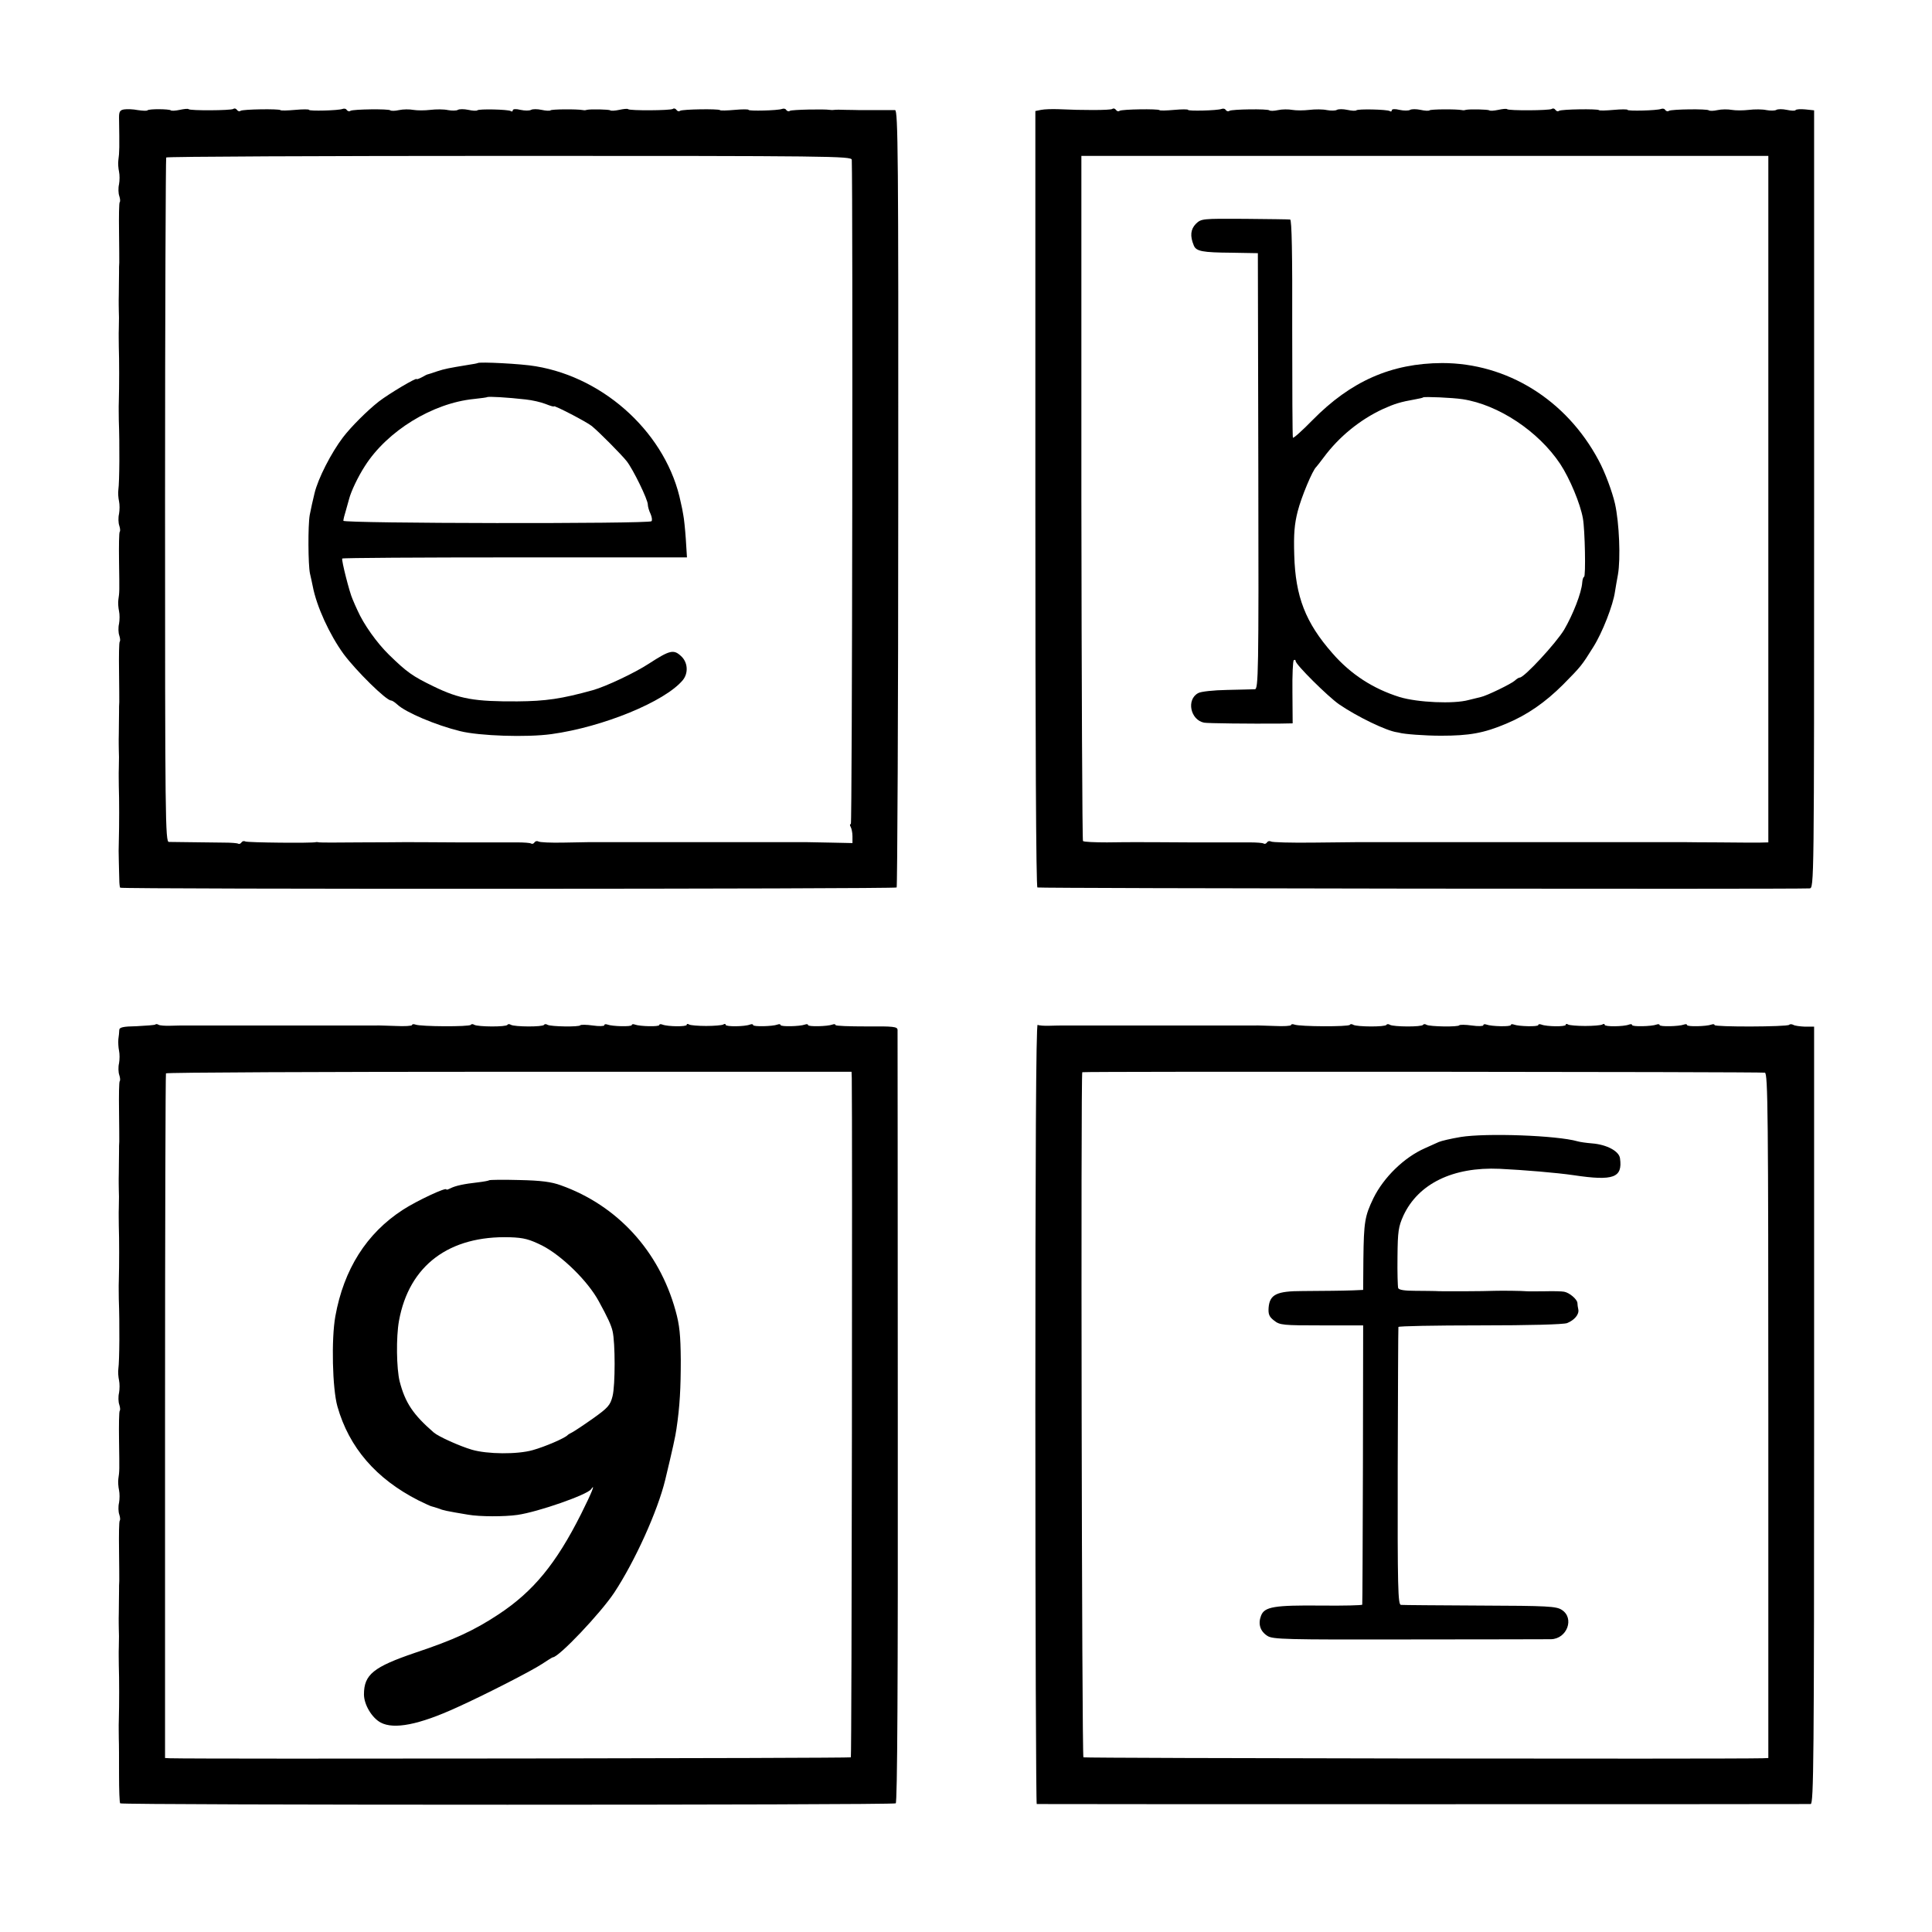 <?xml version="1.0" standalone="no"?>
<!DOCTYPE svg PUBLIC "-//W3C//DTD SVG 20010904//EN"
 "http://www.w3.org/TR/2001/REC-SVG-20010904/DTD/svg10.dtd">
<svg version="1.0" xmlns="http://www.w3.org/2000/svg"
 width="844pt" height="844pt" viewBox="0 0 844 844"
 preserveAspectRatio="xMidYMid meet">
<g transform="translate(0,844) scale(0.1,-0.1)"
fill="#000000" stroke="none">
<path d="M542 7962 c-18 -3 -22 -10 -22 -35 2 -133 2 -151 -3 -187 -2 -14 0
-36 3 -50 3 -14 3 -38 0 -55 -4 -16 -3 -40 1 -51 4 -12 5 -24 2 -27 -3 -3 -4
-61 -3 -129 1 -68 1 -129 1 -135 -1 -7 -1 -28 -1 -45 0 -18 -1 -60 -1 -93 -1
-33 0 -66 0 -72 1 -18 1 -37 0 -80 -1 -21 0 -56 0 -78 2 -57 2 -171 0 -242 -1
-21 0 -56 0 -78 4 -106 3 -270 -2 -305 -2 -14 0 -36 3 -50 3 -14 3 -38 0 -55
-4 -16 -3 -40 1 -51 4 -12 5 -24 2 -27 -3 -3 -4 -61 -3 -129 2 -137 2 -133 -3
-168 -2 -14 0 -36 3 -50 3 -14 3 -38 0 -55 -4 -16 -3 -40 1 -51 4 -12 5 -24 2
-27 -3 -3 -4 -61 -3 -129 1 -68 1 -129 1 -135 -1 -7 -1 -28 -1 -45 0 -18 -1
-60 -1 -93 -1 -33 0 -66 0 -72 1 -18 1 -37 0 -80 -1 -21 0 -56 0 -78 2 -57 2
-171 0 -242 -1 -21 -1 -58 0 -83 1 -25 1 -61 2 -80 0 -19 2 -36 4 -38 7 -7
3385 -6 3392 1 3 4 7 769 7 1701 1 1500 -1 1694 -14 1695 -8 0 -44 0 -80 0
-36 0 -71 0 -77 0 -7 0 -32 1 -56 1 -23 1 -47 1 -52 0 -6 -1 -14 -1 -20 0 -24
4 -165 1 -174 -4 -5 -4 -12 -2 -16 3 -3 6 -11 8 -19 5 -18 -7 -146 -10 -146
-4 0 3 -27 3 -60 0 -34 -3 -63 -4 -65 -1 -7 6 -162 4 -174 -3 -5 -4 -12 -2
-16 4 -4 6 -11 8 -16 4 -12 -7 -188 -8 -195 -1 -3 3 -20 1 -39 -3 -19 -4 -36
-5 -39 -2 -5 4 -86 6 -103 2 -5 -2 -12 -2 -16 -1 -27 5 -138 4 -142 -1 -3 -3
-21 -2 -39 2 -19 4 -39 4 -46 0 -7 -4 -27 -4 -46 0 -20 5 -34 4 -34 -2 0 -5
-4 -7 -9 -3 -13 7 -139 10 -146 3 -3 -3 -21 -2 -39 2 -19 4 -39 4 -46 0 -6 -4
-26 -4 -43 -1 -18 4 -52 4 -77 1 -25 -3 -58 -3 -75 0 -16 3 -44 3 -62 -1 -18
-4 -34 -4 -38 -1 -7 7 -161 5 -174 -2 -5 -4 -12 -2 -16 3 -3 6 -11 8 -19 5
-18 -7 -146 -10 -146 -4 0 3 -27 3 -60 0 -34 -3 -63 -4 -65 -1 -7 6 -162 4
-174 -3 -5 -4 -12 -2 -16 4 -4 6 -11 8 -16 4 -12 -7 -188 -8 -195 -1 -3 3 -20
1 -39 -3 -19 -4 -36 -5 -39 -2 -7 6 -95 7 -102 0 -2 -3 -21 -2 -42 1 -20 4
-47 5 -60 3z m3179 -220 c5 -165 2 -2902 -4 -2902 -5 0 -5 -5 -1 -12 4 -7 8
-25 8 -41 l0 -30 -95 2 c-52 1 -98 2 -104 2 -11 0 -291 0 -315 0 -8 0 -80 0
-160 0 -80 0 -152 0 -160 0 -8 0 -80 0 -160 0 -80 0 -152 0 -160 0 -8 0 -58
-1 -111 -2 -53 -1 -101 1 -107 5 -6 3 -13 2 -17 -4 -4 -6 -10 -8 -15 -5 -4 3
-32 5 -62 5 -29 0 -147 0 -263 0 -115 1 -219 1 -230 1 -11 0 -96 -1 -190 -1
-93 -1 -174 -1 -180 0 -5 1 -12 2 -15 1 -16 -5 -300 -2 -308 3 -6 3 -13 2 -17
-4 -4 -6 -10 -8 -14 -6 -4 3 -32 5 -62 5 -155 2 -226 3 -241 3 -16 -1 -17 96
-17 1491 0 820 3 1495 5 1499 3 4 677 7 1499 7 1403 0 1495 -1 1496 -17z"/>
<path d="M2087 6854 c-1 -1 -20 -5 -42 -8 -85 -14 -101 -17 -135 -28 -19 -7
-37 -12 -40 -13 -3 0 -15 -6 -27 -13 -13 -7 -23 -10 -23 -8 0 8 -121 -64 -165
-98 -50 -39 -123 -112 -157 -157 -51 -67 -109 -180 -124 -244 -8 -33 -15 -64
-21 -95 -8 -46 -7 -217 1 -255 4 -16 9 -41 12 -55 17 -90 74 -213 135 -297 55
-74 186 -203 207 -203 5 0 17 -8 28 -18 36 -34 168 -90 274 -116 84 -21 291
-28 399 -13 225 31 496 142 574 236 25 31 22 78 -8 105 -32 30 -49 26 -140
-33 -61 -40 -188 -100 -245 -116 -137 -38 -206 -48 -330 -49 -186 -1 -252 10
-365 65 -93 45 -117 62 -196 139 -53 52 -110 132 -137 193 -7 15 -17 37 -22
50 -13 28 -49 170 -45 177 2 3 341 5 755 5 l751 0 -5 80 c-3 44 -8 91 -11 105
-2 14 -7 39 -11 55 -59 293 -326 544 -634 595 -62 11 -246 20 -253 14z m209
-159 c29 -3 68 -12 88 -20 20 -8 36 -13 36 -10 0 6 143 -68 165 -86 33 -27
130 -125 153 -154 28 -36 92 -167 92 -189 0 -8 5 -27 12 -41 6 -14 8 -28 4
-32 -12 -12 -1346 -10 -1346 2 0 6 5 26 11 45 5 19 12 42 14 50 8 32 38 96 69
144 98 154 296 275 476 293 30 3 57 7 58 8 4 4 89 -1 168 -10z"/>
<path d="M4548 7960 l-25 -5 0 -1693 c0 -1060 3 -1695 9 -1699 8 -4 3271 -8
3373 -4 20 1 20 8 20 1700 l0 1699 -38 4 c-21 2 -40 1 -43 -3 -2 -4 -19 -3
-38 1 -19 4 -39 4 -46 0 -6 -4 -26 -4 -43 -1 -18 4 -52 4 -77 1 -25 -3 -58 -3
-75 0 -16 3 -44 3 -62 -1 -18 -4 -34 -4 -38 -1 -7 7 -161 5 -174 -2 -5 -4 -12
-2 -16 3 -3 6 -11 8 -19 5 -18 -7 -146 -10 -146 -4 0 3 -27 3 -60 0 -34 -3
-63 -4 -65 -1 -7 6 -162 4 -174 -3 -5 -4 -12 -2 -16 4 -4 6 -11 8 -16 4 -12
-7 -188 -8 -195 -1 -3 3 -20 1 -39 -3 -19 -4 -36 -5 -39 -2 -5 4 -86 6 -103 2
-5 -2 -12 -2 -16 -1 -27 5 -138 4 -142 -1 -3 -3 -21 -2 -39 2 -19 4 -39 4 -46
0 -7 -4 -27 -4 -46 0 -20 5 -34 4 -34 -2 0 -5 -4 -7 -9 -3 -13 7 -139 10 -146
3 -3 -3 -21 -2 -39 2 -19 4 -39 4 -46 0 -6 -4 -26 -4 -43 -1 -18 4 -52 4 -77
1 -25 -3 -58 -3 -75 0 -16 3 -44 3 -62 -1 -18 -4 -34 -4 -38 -1 -7 7 -161 5
-174 -2 -5 -4 -12 -2 -16 3 -3 6 -11 8 -19 5 -18 -7 -146 -10 -146 -4 0 3 -27
3 -60 0 -34 -3 -63 -4 -65 -1 -7 6 -162 4 -174 -3 -5 -4 -12 -2 -16 4 -4 6
-11 8 -16 4 -10 -6 -132 -6 -235 -1 -28 1 -62 0 -76 -3z m3177 -1700 l0 -1500
-40 -1 c-22 0 -101 0 -175 1 -74 0 -139 1 -145 1 -24 0 -302 0 -315 0 -8 0
-80 0 -160 0 -80 0 -152 0 -160 0 -8 0 -80 0 -160 0 -80 0 -154 0 -165 0 -11
0 -119 0 -240 0 -121 0 -229 0 -240 0 -11 0 -97 -1 -191 -2 -95 -1 -176 1
-182 5 -6 3 -13 2 -17 -4 -4 -6 -10 -8 -15 -5 -4 3 -32 5 -62 5 -29 0 -147 0
-263 0 -115 1 -221 1 -235 1 -14 0 -70 0 -124 -1 -54 0 -102 2 -105 6 -3 3 -6
678 -7 1499 l0 1494 1500 0 1501 0 0 -1499z"/>
<path d="M5224 7462 c-23 -24 -26 -53 -9 -94 10 -26 38 -31 165 -32 l115 -2 2
-952 c2 -886 0 -952 -15 -953 -9 0 -64 -2 -122 -3 -58 -1 -115 -7 -126 -14
-52 -28 -34 -117 26 -129 14 -3 201 -5 331 -4 l56 1 -1 136 c-1 75 2 138 6
140 5 3 8 1 8 -4 0 -15 141 -155 190 -189 79 -54 207 -116 253 -122 4 -1 8 -1
10 -2 20 -6 111 -13 182 -13 123 0 187 11 286 53 91 38 170 93 248 171 79 80
81 83 131 163 40 63 87 184 95 242 3 17 8 50 13 75 12 68 6 225 -13 310 -12
52 -44 139 -72 190 -141 264 -400 424 -683 424 -222 -1 -399 -79 -567 -250
-45 -46 -83 -80 -85 -76 -2 4 -3 220 -3 480 1 324 -2 472 -9 473 -6 1 -96 2
-199 3 -186 1 -189 1 -213 -22z m1166 -766 c156 -24 331 -140 426 -283 41 -62
88 -174 99 -238 9 -49 13 -255 5 -255 -3 0 -7 -11 -8 -25 -3 -45 -41 -141 -79
-206 -35 -58 -174 -209 -194 -209 -4 0 -14 -6 -21 -13 -15 -14 -124 -67 -149
-72 -9 -2 -33 -8 -53 -13 -65 -18 -223 -11 -302 13 -115 36 -213 99 -293 191
-118 134 -162 248 -167 429 -3 93 1 136 15 191 16 63 65 180 81 194 3 3 17 21
32 41 68 92 160 166 259 212 51 23 76 31 144 43 16 3 31 6 32 8 5 4 128 -1
173 -8z"/>
<path d="M678 3964 c-3 -2 -39 -5 -81 -7 -60 -1 -76 -5 -76 -17 0 -8 -2 -26
-4 -40 -1 -14 0 -36 3 -50 3 -14 3 -38 0 -55 -4 -16 -3 -40 1 -51 4 -12 5 -24
2 -27 -3 -3 -4 -61 -3 -129 1 -68 1 -129 1 -135 -1 -7 -1 -28 -1 -45 0 -18 -1
-60 -1 -93 -1 -33 0 -66 0 -72 1 -18 1 -37 0 -80 -1 -21 0 -56 0 -78 2 -57 2
-171 0 -242 -1 -21 0 -56 0 -78 4 -106 3 -270 -2 -305 -2 -14 0 -36 3 -50 3
-14 3 -38 0 -55 -4 -16 -3 -40 1 -51 4 -12 5 -24 2 -27 -3 -3 -4 -61 -3 -129
2 -137 2 -133 -3 -168 -2 -14 0 -36 3 -50 3 -14 3 -38 0 -55 -4 -16 -3 -40 1
-51 4 -12 5 -24 2 -27 -3 -3 -4 -61 -3 -129 1 -68 1 -129 1 -135 -1 -7 -1 -28
-1 -45 0 -18 -1 -60 -1 -93 -1 -33 0 -66 0 -72 1 -18 1 -37 0 -80 -1 -21 0
-56 0 -78 2 -57 2 -171 0 -242 -1 -21 0 -56 0 -78 1 -22 1 -94 1 -159 0 -65 2
-121 5 -124 7 -8 3375 -8 3388 0 7 4 10 510 9 1685 0 923 -1 1685 -1 1694 -1
14 -18 16 -136 15 -74 0 -135 2 -135 6 0 4 -6 5 -14 2 -21 -8 -106 -10 -106
-2 0 4 -6 5 -14 2 -21 -8 -106 -10 -106 -2 0 4 -6 5 -14 2 -21 -8 -106 -10
-106 -2 0 4 -6 5 -14 2 -23 -9 -106 -10 -106 -1 0 5 -5 5 -11 1 -6 -3 -39 -6
-74 -6 -35 0 -68 3 -74 6 -6 4 -11 4 -11 -1 0 -9 -83 -8 -106 1 -8 3 -14 2
-14 -2 0 -8 -85 -6 -106 2 -8 3 -14 2 -14 -2 0 -8 -85 -6 -106 2 -8 3 -14 2
-14 -3 0 -4 -23 -5 -50 -1 -28 4 -53 4 -55 1 -4 -8 -129 -6 -143 2 -6 4 -13 4
-15 0 -6 -10 -129 -9 -145 0 -6 4 -13 4 -15 0 -6 -10 -129 -9 -145 0 -6 4 -13
4 -15 0 -6 -9 -219 -8 -242 1 -8 3 -15 2 -15 -2 0 -4 -33 -6 -72 -4 -40 1 -79
3 -85 2 -7 0 -33 0 -58 0 -25 0 -52 0 -60 0 -8 0 -35 0 -60 0 -25 0 -52 0 -60
0 -8 0 -35 0 -60 0 -25 0 -52 0 -60 0 -8 0 -35 0 -60 0 -25 0 -52 0 -60 0 -8
0 -35 0 -60 0 -25 0 -52 0 -60 0 -8 0 -35 0 -60 0 -25 0 -52 0 -60 0 -8 0 -35
0 -60 0 -25 0 -52 0 -60 0 -8 0 -35 0 -59 -1 -24 -1 -48 1 -53 4 -6 4 -12 4
-15 1z m3043 -233 c3 -186 0 -2964 -4 -2968 -5 -4 -2837 -8 -2974 -4 l-22 1 0
1492 c0 820 2 1495 4 1499 3 4 678 7 1500 7 l1495 0 1 -27z"/>
<path d="M2137 3284 c-2 -2 -23 -6 -48 -9 -63 -7 -99 -15 -121 -26 -10 -5 -18
-8 -18 -5 0 11 -130 -50 -190 -89 -159 -103 -258 -260 -295 -465 -18 -100 -13
-316 9 -394 51 -180 169 -316 353 -410 29 -14 56 -27 60 -27 5 -1 17 -5 29 -9
20 -8 33 -11 129 -27 52 -9 158 -9 215 -1 91 13 305 88 322 112 21 30 3 -15
-43 -107 -110 -219 -210 -340 -362 -440 -106 -70 -195 -111 -363 -167 -182
-62 -224 -95 -224 -182 0 -44 34 -102 73 -123 58 -31 167 -10 333 66 120 54
327 160 372 190 24 16 45 29 47 29 26 0 208 192 268 282 91 138 190 357 223
493 32 133 45 192 49 222 15 100 19 179 19 303 -1 107 -5 151 -23 215 -72 260
-254 459 -501 547 -41 15 -86 21 -182 23 -70 2 -129 1 -131 -1z m231 -285 c86
-44 200 -155 248 -244 39 -71 54 -104 60 -130 12 -50 12 -237 0 -284 -10 -40
-20 -51 -86 -98 -41 -29 -82 -56 -90 -60 -8 -4 -17 -9 -20 -12 -11 -13 -99
-51 -153 -66 -67 -19 -198 -18 -266 2 -54 16 -145 57 -166 75 -90 78 -125 130
-149 223 -14 56 -16 194 -3 265 44 242 219 373 485 365 61 -2 85 -9 140 -36z"/>
<path d="M4523 2265 c0 -938 3 -1705 6 -1706 8 -1 3361 -1 3381 0 13 1 15 197
15 1698 l0 1698 -40 0 c-22 1 -45 4 -51 8 -6 3 -14 4 -18 0 -9 -9 -326 -10
-326 -1 0 4 -6 5 -14 2 -21 -8 -106 -10 -106 -2 0 4 -6 5 -14 2 -21 -8 -106
-10 -106 -2 0 4 -6 5 -14 2 -21 -8 -106 -10 -106 -2 0 4 -6 5 -14 2 -23 -9
-106 -10 -106 -1 0 5 -5 5 -11 1 -6 -3 -39 -6 -74 -6 -35 0 -68 3 -74 6 -6 4
-11 4 -11 -1 0 -9 -83 -8 -106 1 -8 3 -14 2 -14 -2 0 -8 -85 -6 -106 2 -8 3
-14 2 -14 -2 0 -8 -85 -6 -106 2 -8 3 -14 2 -14 -3 0 -4 -23 -5 -50 -1 -28 4
-53 4 -55 1 -4 -8 -129 -6 -143 2 -6 4 -13 4 -15 0 -6 -10 -129 -9 -145 0 -6
4 -13 4 -15 0 -6 -10 -129 -9 -145 0 -6 4 -13 4 -15 0 -6 -9 -219 -8 -242 1
-8 3 -15 2 -15 -2 0 -4 -33 -6 -72 -4 -40 1 -79 3 -85 2 -7 0 -33 0 -58 0 -25
0 -52 0 -60 0 -8 0 -35 0 -60 0 -25 0 -52 0 -60 0 -8 0 -35 0 -60 0 -25 0 -52
0 -60 0 -8 0 -35 0 -60 0 -25 0 -52 0 -60 0 -8 0 -35 0 -60 0 -25 0 -52 0 -60
0 -8 0 -35 0 -60 0 -25 0 -52 0 -60 0 -8 0 -35 0 -60 0 -25 0 -52 0 -60 0 -8
0 -35 0 -59 -1 -24 -1 -48 1 -53 4 -7 4 -10 -583 -10 -1698z m3187 1489 c13
-3 15 -178 15 -1499 l0 -1495 -25 -1 c-154 -4 -2960 0 -2967 4 -7 5 -12 2987
-5 2993 5 4 2969 2 2982 -2z"/>
<path d="M6381 3473 c-42 -7 -85 -17 -96 -22 -11 -5 -38 -17 -60 -27 -91 -40
-180 -127 -225 -218 -38 -79 -42 -104 -44 -266 l-1 -135 -45 -2 c-61 -2 -109
-2 -220 -3 -113 0 -143 -15 -148 -72 -2 -29 2 -40 24 -57 25 -20 39 -21 208
-21 l181 0 -1 -607 c-1 -335 -2 -610 -3 -613 0 -3 -81 -5 -178 -4 -206 2 -249
-5 -264 -44 -14 -36 -4 -68 27 -88 23 -16 80 -17 617 -16 326 0 606 1 623 1
70 2 103 92 47 128 -24 16 -61 18 -357 19 -182 1 -338 2 -346 3 -13 1 -15 74
-14 603 1 332 2 606 3 611 0 4 160 7 355 7 221 0 365 4 382 10 32 13 53 38 49
59 -2 9 -4 22 -4 29 -1 16 -35 45 -58 49 -10 2 -47 3 -83 2 -36 0 -72 -1 -80
0 -20 2 -109 3 -140 2 -42 -2 -244 -3 -260 -1 -8 0 -47 1 -87 1 -47 0 -72 4
-75 12 -2 6 -4 68 -3 137 1 111 4 131 26 180 65 139 216 213 420 204 104 -5
249 -17 324 -28 174 -26 214 -11 202 74 -4 31 -58 60 -122 65 -25 2 -53 6 -63
9 -90 26 -399 37 -511 19z"/>
</g>
</svg>
